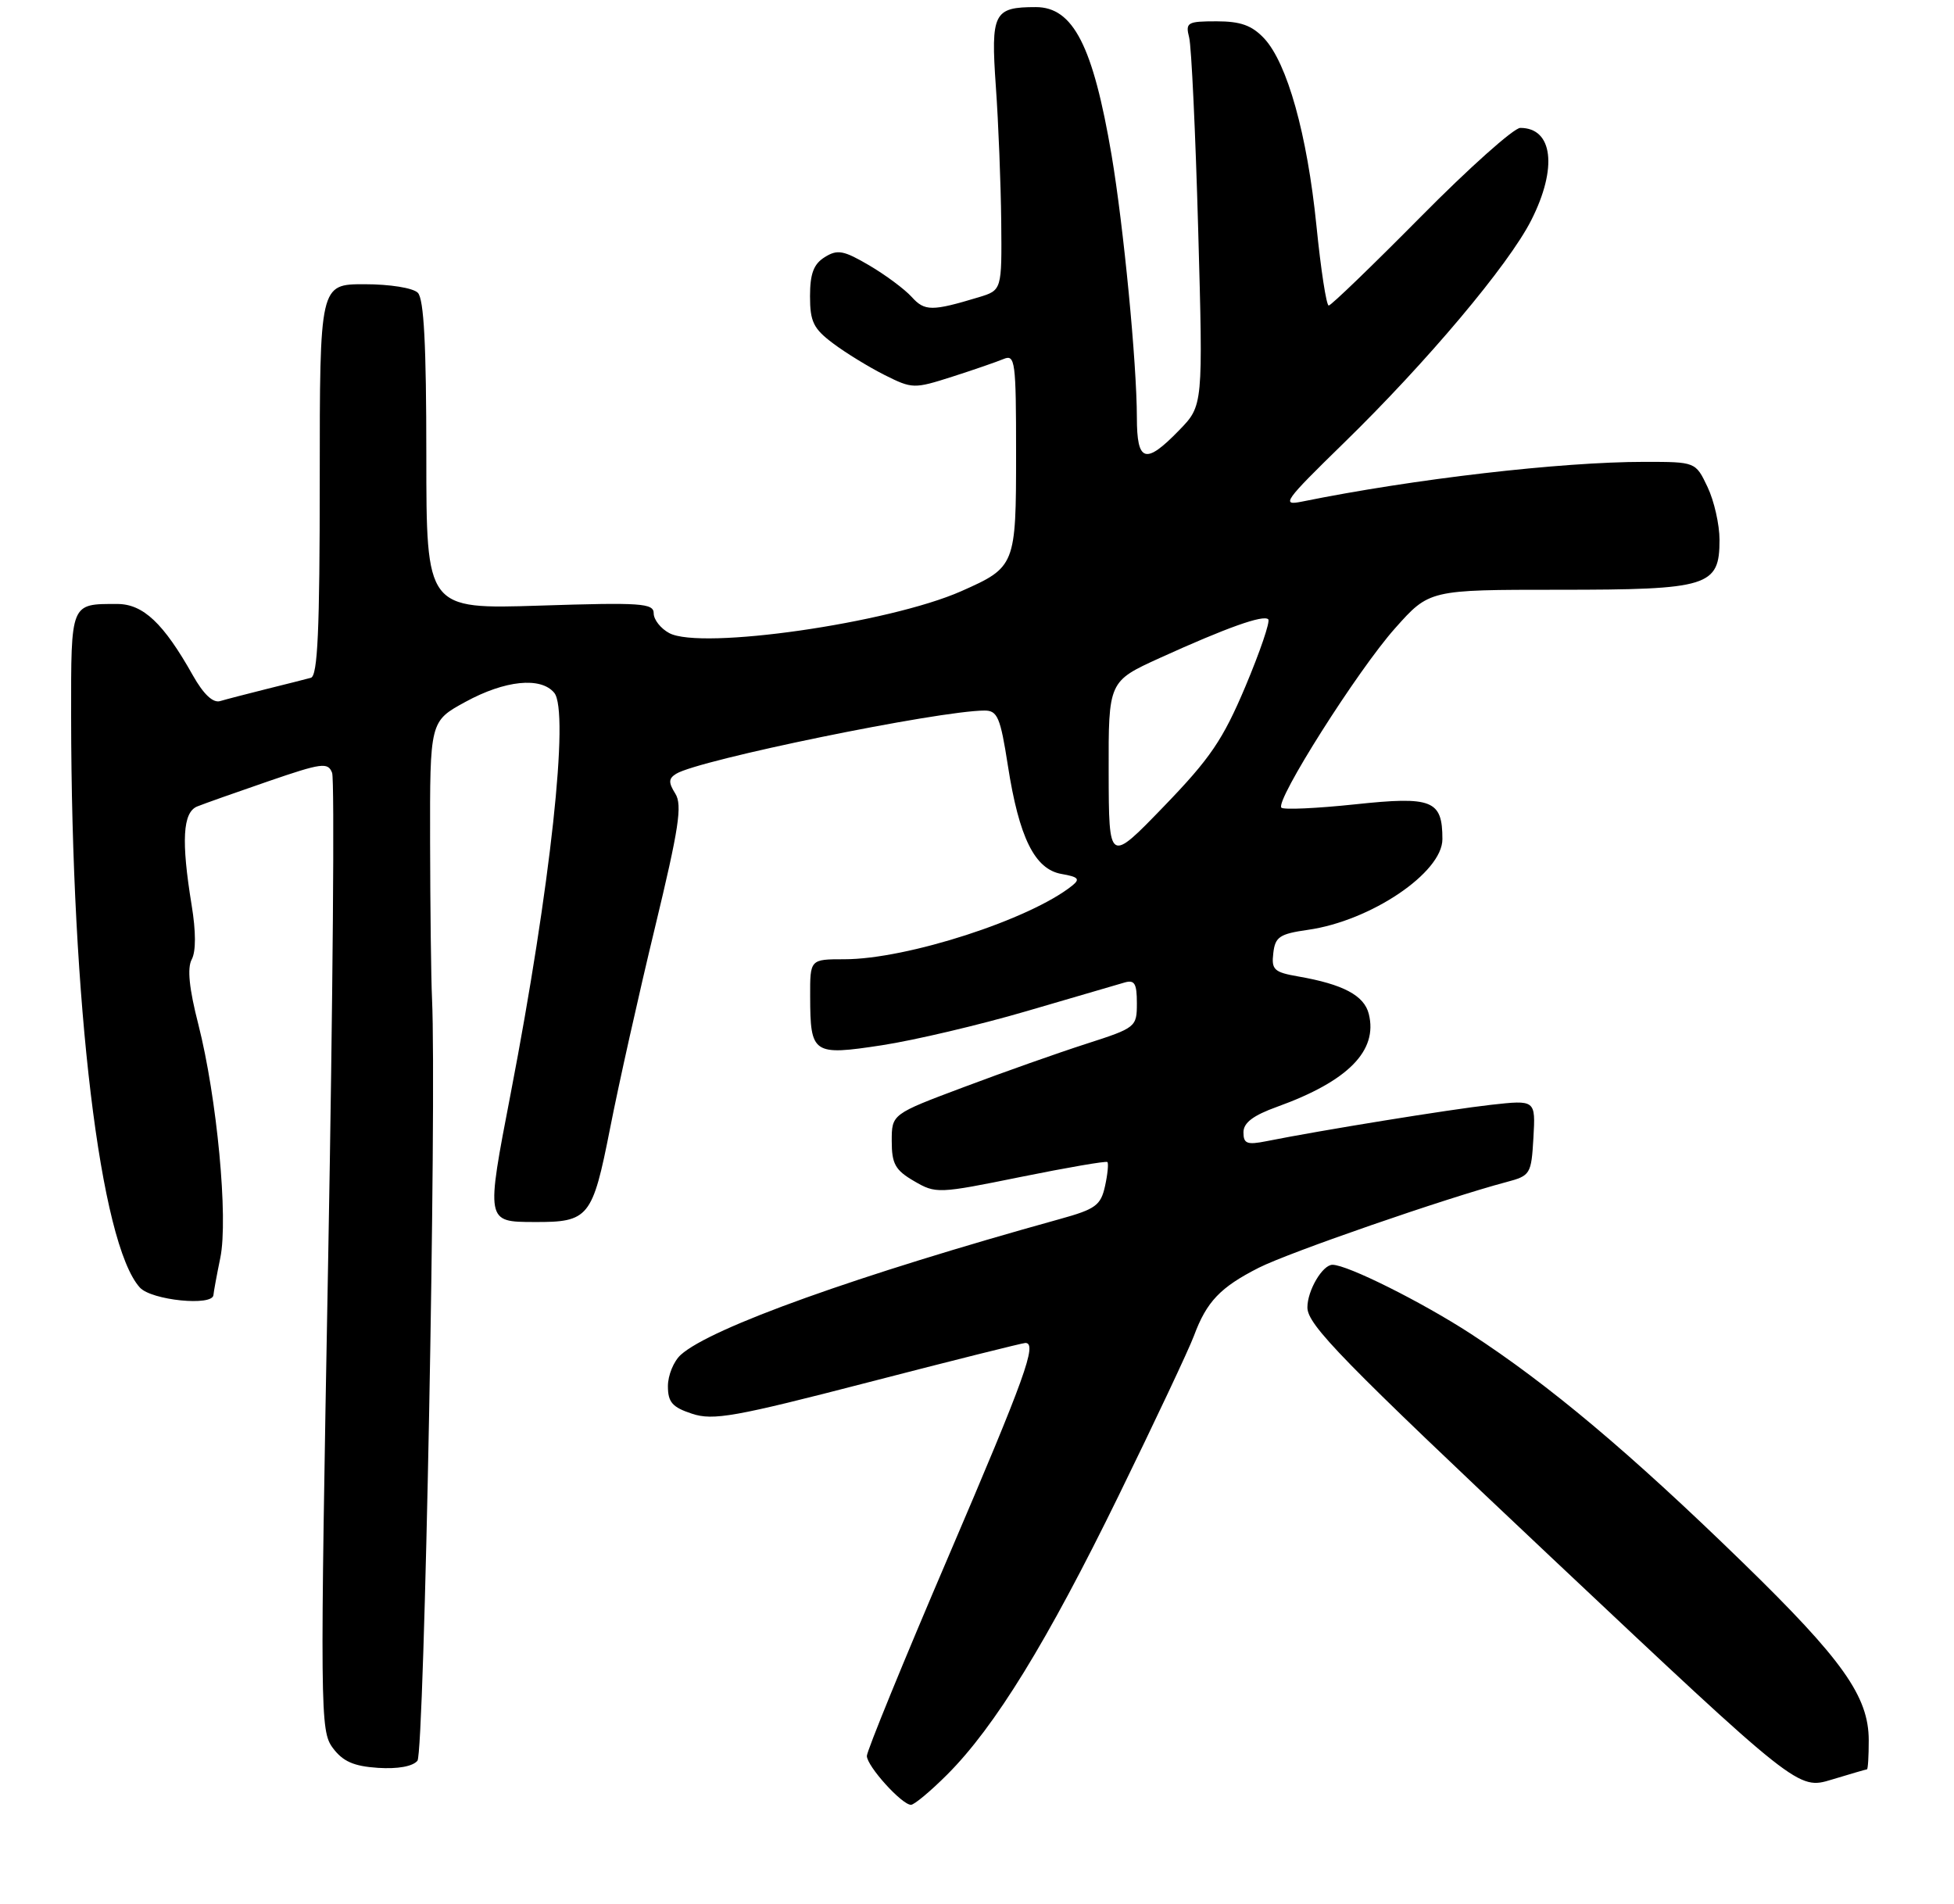 <?xml version="1.0" encoding="UTF-8" standalone="no"?>
<!DOCTYPE svg PUBLIC "-//W3C//DTD SVG 1.1//EN" "http://www.w3.org/Graphics/SVG/1.1/DTD/svg11.dtd" >
<svg xmlns="http://www.w3.org/2000/svg" xmlns:xlink="http://www.w3.org/1999/xlink" version="1.1" viewBox="0 0 275 268">
 <g >
 <path fill="currentColor"
d=" M 133.31 249.74 C 140.01 243.04 147.39 231.04 157.43 210.50 C 162.54 200.05 167.31 189.93 168.03 188.00 C 169.82 183.18 171.73 181.17 177.17 178.41 C 181.44 176.25 203.55 168.60 212.00 166.36 C 215.39 165.46 215.51 165.26 215.81 160.11 C 216.11 154.79 216.11 154.79 209.81 155.49 C 204.02 156.14 185.91 159.07 178.21 160.61 C 175.50 161.15 175.00 160.95 175.00 159.36 C 175.00 158.01 176.36 156.98 179.75 155.76 C 189.72 152.16 193.94 147.88 192.64 142.70 C 191.99 140.09 189.02 138.52 182.70 137.42 C 179.31 136.83 178.92 136.47 179.20 134.14 C 179.46 131.85 180.08 131.43 184.08 130.86 C 192.91 129.61 203.00 122.81 203.00 118.10 C 203.00 112.60 201.59 112.04 190.70 113.20 C 185.31 113.77 180.65 113.98 180.34 113.67 C 179.41 112.75 191.09 94.31 196.33 88.43 C 201.16 83.00 201.16 83.00 219.36 83.00 C 240.49 83.00 242.00 82.53 242.00 75.98 C 242.00 73.83 241.24 70.48 240.31 68.53 C 238.63 65.00 238.63 65.00 231.42 65.00 C 219.67 65.00 198.97 67.40 183.25 70.59 C 180.25 71.20 180.71 70.56 189.10 62.37 C 200.79 50.98 212.32 37.28 215.50 31.00 C 219.23 23.65 218.56 18.00 213.96 18.00 C 213.06 18.00 206.76 23.62 199.96 30.50 C 193.16 37.37 187.33 43.00 187.00 43.00 C 186.67 43.00 185.89 37.94 185.27 31.75 C 183.97 18.90 181.16 8.86 177.90 5.39 C 176.18 3.57 174.60 3.00 171.22 3.00 C 167.09 3.00 166.82 3.16 167.36 5.29 C 167.68 6.56 168.25 18.72 168.63 32.33 C 169.32 57.08 169.32 57.08 165.96 60.54 C 161.21 65.44 160.00 65.08 160.00 58.75 C 159.99 51.11 158.13 31.84 156.44 21.83 C 153.83 6.46 151.04 1.00 145.78 1.00 C 139.84 1.00 139.43 1.82 140.15 12.15 C 140.52 17.29 140.85 25.85 140.91 31.17 C 141.00 40.84 141.00 40.84 137.75 41.83 C 131.16 43.82 130.14 43.82 128.31 41.79 C 127.31 40.69 124.62 38.69 122.32 37.34 C 118.72 35.23 117.86 35.07 116.07 36.19 C 114.51 37.16 114.00 38.52 114.00 41.69 C 114.00 45.27 114.48 46.26 117.25 48.33 C 119.04 49.68 122.30 51.67 124.50 52.78 C 128.40 54.73 128.64 54.73 134.00 53.02 C 137.03 52.05 140.29 50.92 141.25 50.52 C 142.87 49.84 143.00 50.84 143.00 63.82 C 143.00 79.60 142.91 79.82 135.29 83.20 C 125.11 87.70 98.66 91.50 94.19 89.10 C 92.99 88.46 92.00 87.21 92.00 86.32 C 92.00 84.89 90.24 84.77 76.00 85.23 C 60.00 85.74 60.00 85.74 60.00 64.07 C 60.00 48.55 59.66 42.06 58.80 41.20 C 58.12 40.52 54.87 40.00 51.30 40.00 C 45.00 40.00 45.00 40.00 45.00 67.53 C 45.00 88.71 44.71 95.14 43.75 95.39 C 43.06 95.58 40.25 96.29 37.50 96.97 C 34.75 97.66 31.81 98.42 30.97 98.67 C 29.97 98.96 28.64 97.70 27.15 95.06 C 23.02 87.71 20.15 85.00 16.49 85.00 C 9.89 85.00 10.00 84.74 10.01 100.86 C 10.05 141.37 14.11 175.04 19.68 181.20 C 21.31 183.00 29.95 183.87 30.04 182.25 C 30.07 181.84 30.50 179.47 31.01 177.00 C 32.14 171.45 30.54 154.48 27.91 144.15 C 26.62 139.13 26.33 136.25 26.98 135.03 C 27.59 133.90 27.58 131.10 26.97 127.38 C 25.49 118.33 25.72 114.33 27.75 113.50 C 28.71 113.11 33.23 111.51 37.80 109.94 C 45.31 107.36 46.16 107.25 46.74 108.77 C 47.10 109.69 46.85 140.39 46.19 176.97 C 45.02 241.27 45.05 243.58 46.84 246.00 C 48.26 247.90 49.77 248.57 53.19 248.80 C 55.98 248.98 58.08 248.60 58.75 247.80 C 59.72 246.62 61.47 154.97 60.80 140.50 C 60.67 137.75 60.55 127.85 60.53 118.51 C 60.50 101.51 60.50 101.51 65.50 98.78 C 71.06 95.74 76.11 95.22 78.00 97.50 C 80.16 100.10 77.48 124.78 71.88 153.86 C 68.38 172.01 68.37 171.96 75.18 171.98 C 82.86 172.02 83.38 171.38 85.85 158.85 C 87.07 152.61 89.92 139.88 92.17 130.57 C 95.55 116.56 96.05 113.30 95.04 111.69 C 94.06 110.12 94.08 109.57 95.16 108.90 C 98.31 106.94 132.09 100.02 138.57 100.00 C 140.38 100.00 140.79 100.96 141.84 107.71 C 143.42 117.90 145.63 122.35 149.41 123.00 C 151.76 123.41 152.05 123.71 150.91 124.63 C 144.99 129.39 127.64 135.00 118.84 135.00 C 114.00 135.00 114.00 135.00 114.02 140.25 C 114.04 148.36 114.39 148.59 124.14 147.10 C 128.69 146.40 137.84 144.25 144.46 142.31 C 151.08 140.38 157.29 138.56 158.25 138.28 C 159.68 137.86 160.00 138.40 160.00 141.19 C 160.00 144.54 159.87 144.65 152.88 146.90 C 148.96 148.16 141.20 150.90 135.63 153.00 C 125.50 156.80 125.50 156.80 125.50 160.59 C 125.50 163.79 125.99 164.68 128.64 166.22 C 131.71 168.01 132.02 168.00 143.64 165.64 C 150.16 164.32 155.66 163.37 155.85 163.54 C 156.03 163.72 155.89 165.24 155.52 166.92 C 154.92 169.64 154.19 170.17 149.17 171.56 C 120.70 179.46 100.02 186.86 95.80 190.68 C 94.81 191.58 94.00 193.56 94.00 195.08 C 94.00 197.34 94.62 198.05 97.39 198.96 C 100.37 199.95 103.40 199.41 122.20 194.54 C 133.98 191.49 143.93 189.00 144.31 189.00 C 146.02 189.00 144.27 193.84 133.50 219.00 C 127.17 233.77 122.00 246.43 122.00 247.12 C 122.00 248.55 126.92 254.00 128.21 254.00 C 128.67 254.00 130.97 252.08 133.31 249.74 Z  M 262.75 249.01 C 262.89 249.00 263.00 247.17 263.00 244.93 C 263.00 238.75 259.35 233.60 245.23 219.86 C 229.37 204.43 217.98 194.86 206.94 187.68 C 200.05 183.21 189.62 178.00 187.53 178.00 C 186.13 178.00 184.00 181.61 184.00 184.00 C 184.00 186.45 188.82 191.39 218.52 219.37 C 253.05 251.89 253.05 251.89 257.77 250.46 C 260.37 249.67 262.61 249.02 262.75 249.01 Z  M 156.03 108.69 C 156.00 95.89 156.00 95.89 163.25 92.59 C 172.61 88.34 177.81 86.48 178.49 87.16 C 178.79 87.45 177.34 91.70 175.28 96.60 C 172.10 104.13 170.33 106.73 163.79 113.50 C 156.06 121.50 156.06 121.50 156.03 108.69 Z "/>
</g>
</svg>